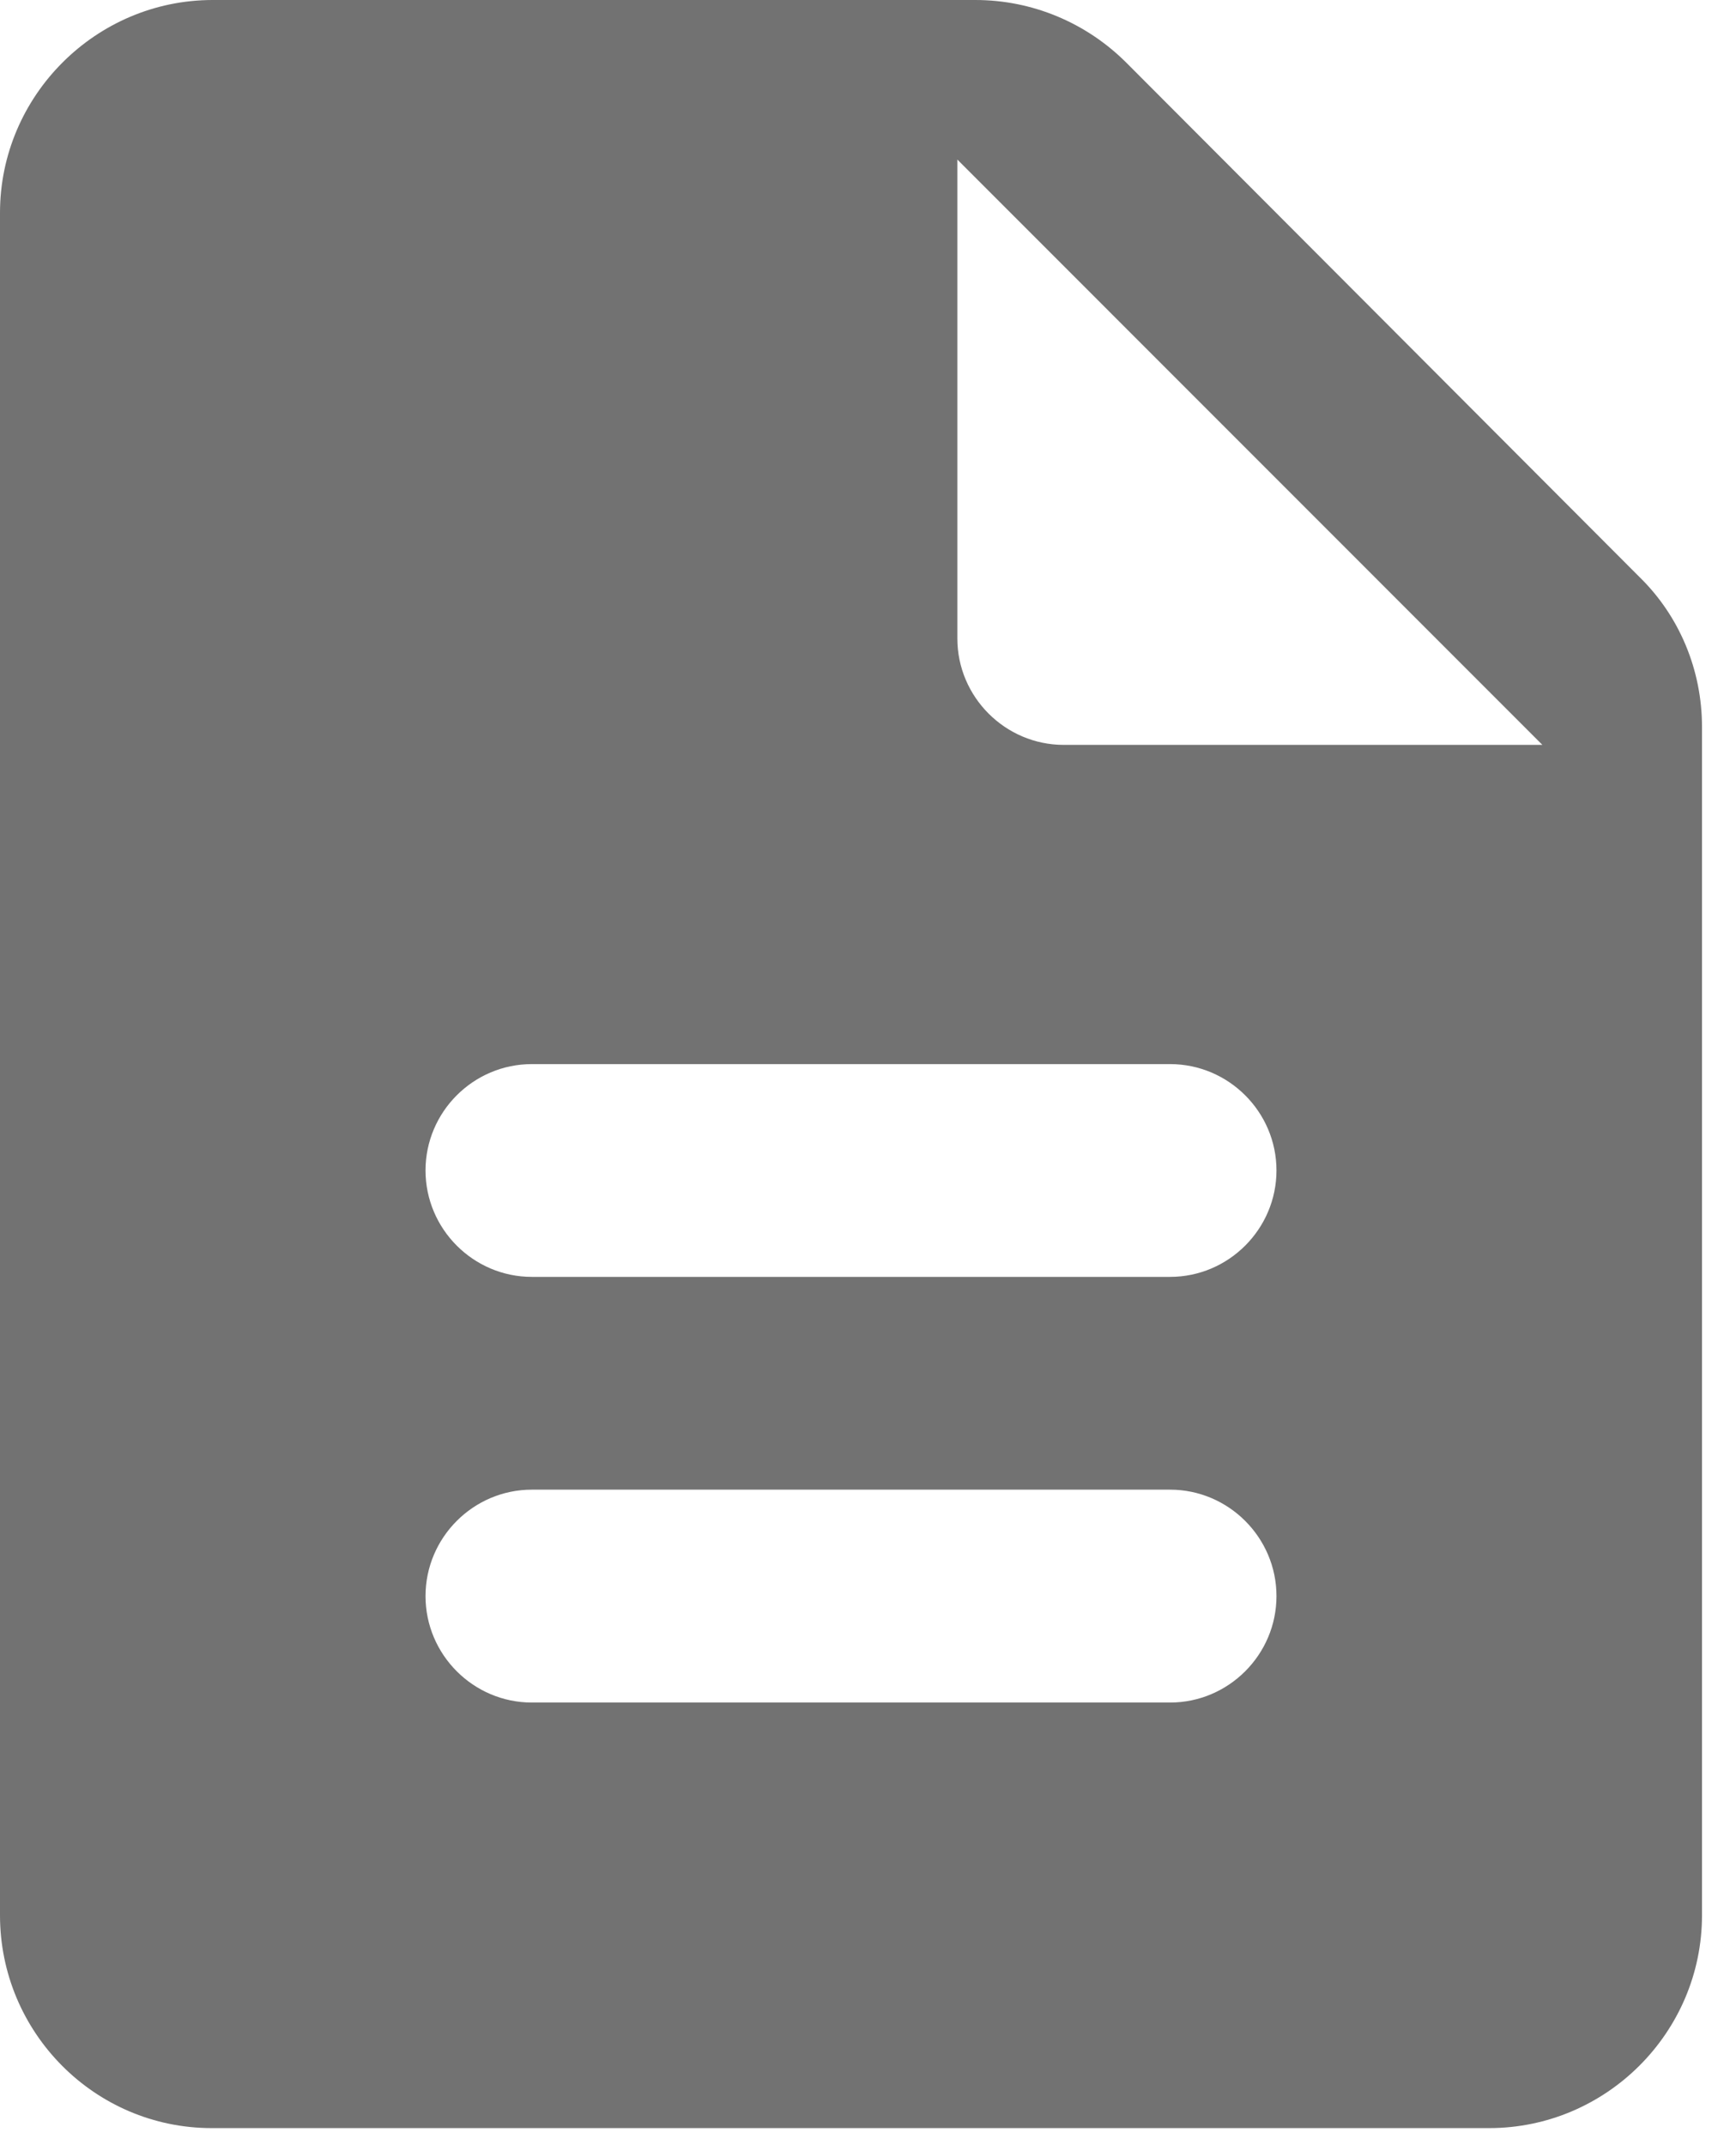 <svg width="17" height="21" viewBox="0 0 17 21" fill="none" xmlns="http://www.w3.org/2000/svg">
<path d="M11.031 0.615C10.635 0.219 10.104 0 9.552 0H2.083C0.938 0 0 0.938 0 2.083V18.75C0 19.896 0.927 20.833 2.073 20.833H14.583C15.729 20.833 16.667 19.896 16.667 18.75V7.115C16.667 6.562 16.448 6.031 16.052 5.646L11.031 0.615ZM11.458 16.667H5.208C4.635 16.667 4.167 16.198 4.167 15.625C4.167 15.052 4.635 14.583 5.208 14.583H11.458C12.031 14.583 12.5 15.052 12.5 15.625C12.5 16.198 12.031 16.667 11.458 16.667ZM11.458 12.5H5.208C4.635 12.5 4.167 12.031 4.167 11.458C4.167 10.885 4.635 10.417 5.208 10.417H11.458C12.031 10.417 12.5 10.885 12.5 11.458C12.5 12.031 12.031 12.5 11.458 12.5ZM9.375 6.25V1.562L15.104 7.292H10.417C9.844 7.292 9.375 6.823 9.375 6.25Z" fill="#727272"/>
</svg>
